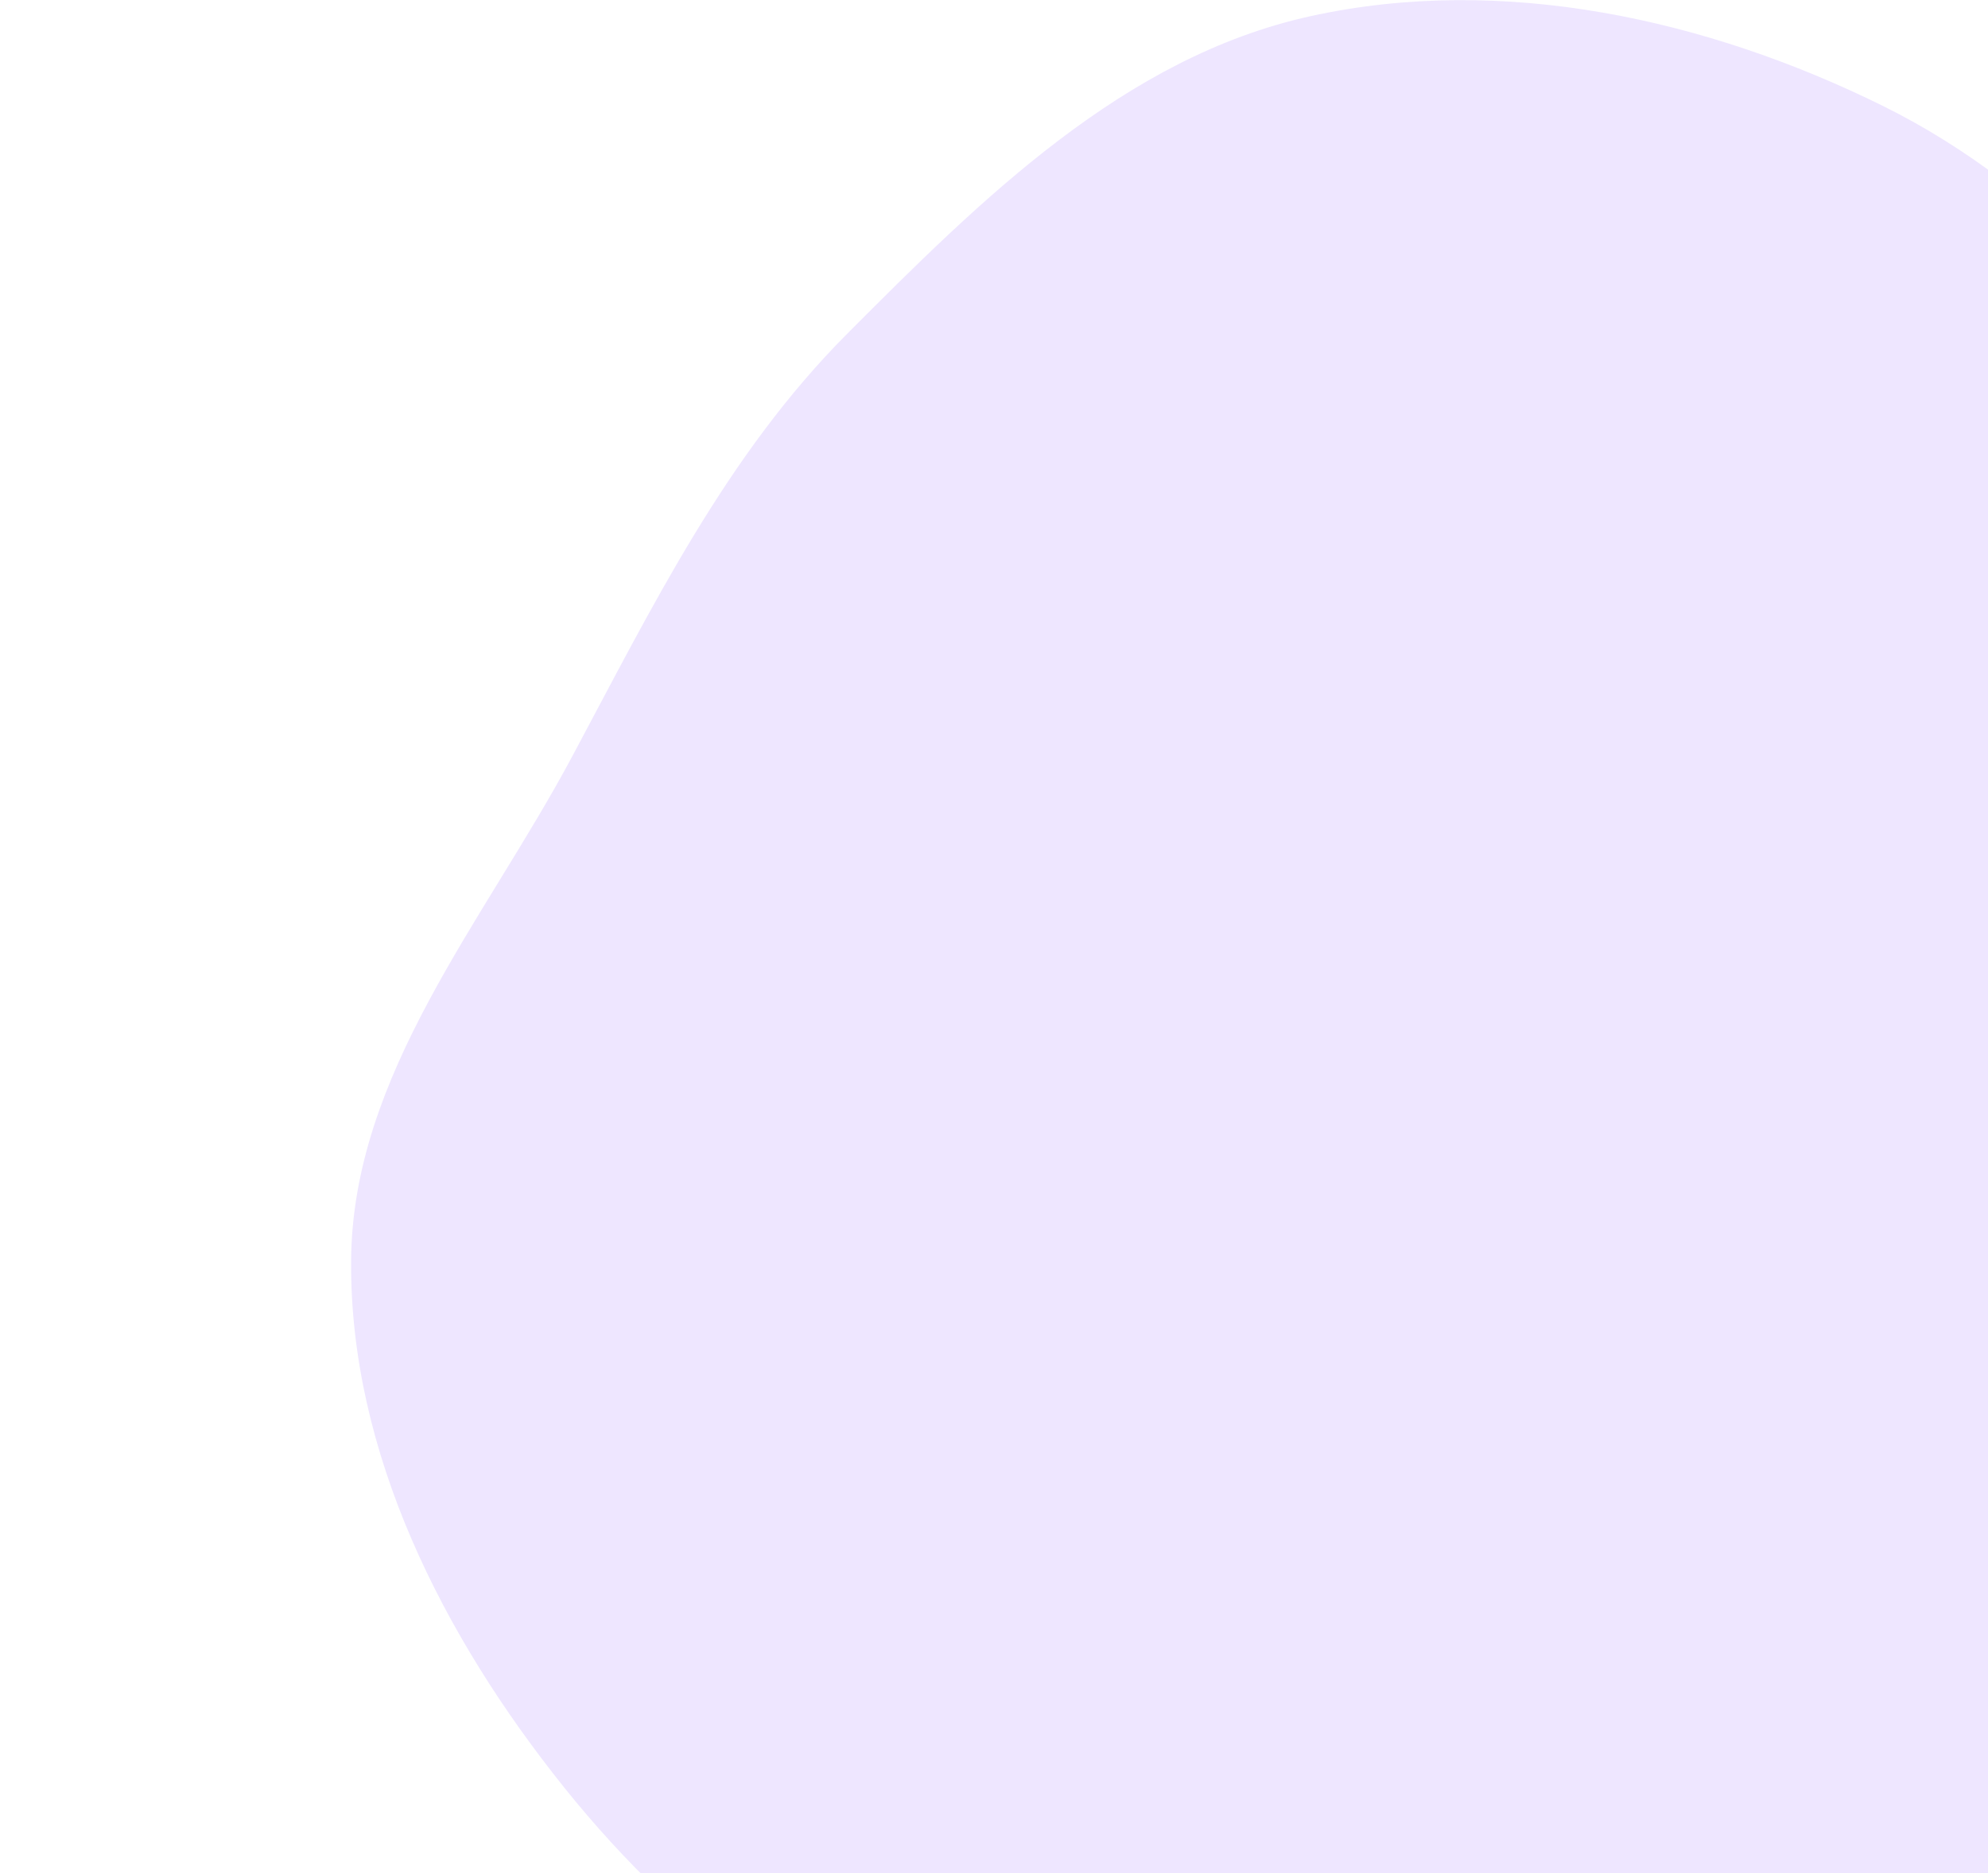 <svg width="469" height="442" viewBox="0 0 420 612" fill="none" xmlns="http://www.w3.org/2000/svg">
<path fill-rule="evenodd" clip-rule="evenodd" d="M500.278 34.57C556.368 62.283 597.224 111.509 632.657 163.071C667.089 213.177 698.16 267.671 702.15 328.337C706.055 387.715 680.389 443.615 654.635 497.26C629.713 549.173 603.719 604.047 555.028 634.791C507.456 664.829 447.186 654.681 391.596 663.347C333.704 672.371 277.328 700.961 220.438 686.949C160.311 672.139 108.315 632.359 69.593 584.036C30.21 534.889 -0.473 474.829 -0.004 411.851C0.45 350.955 43.37 301.074 72.102 247.38C98.491 198.064 122.521 148.715 162.001 109.095C205.925 65.015 252.556 18.686 313.327 5.298C375.994 -8.508 442.747 6.145 500.278 34.57Z" fill="#5500FF" fill-opacity="0.1"/>
</svg>
